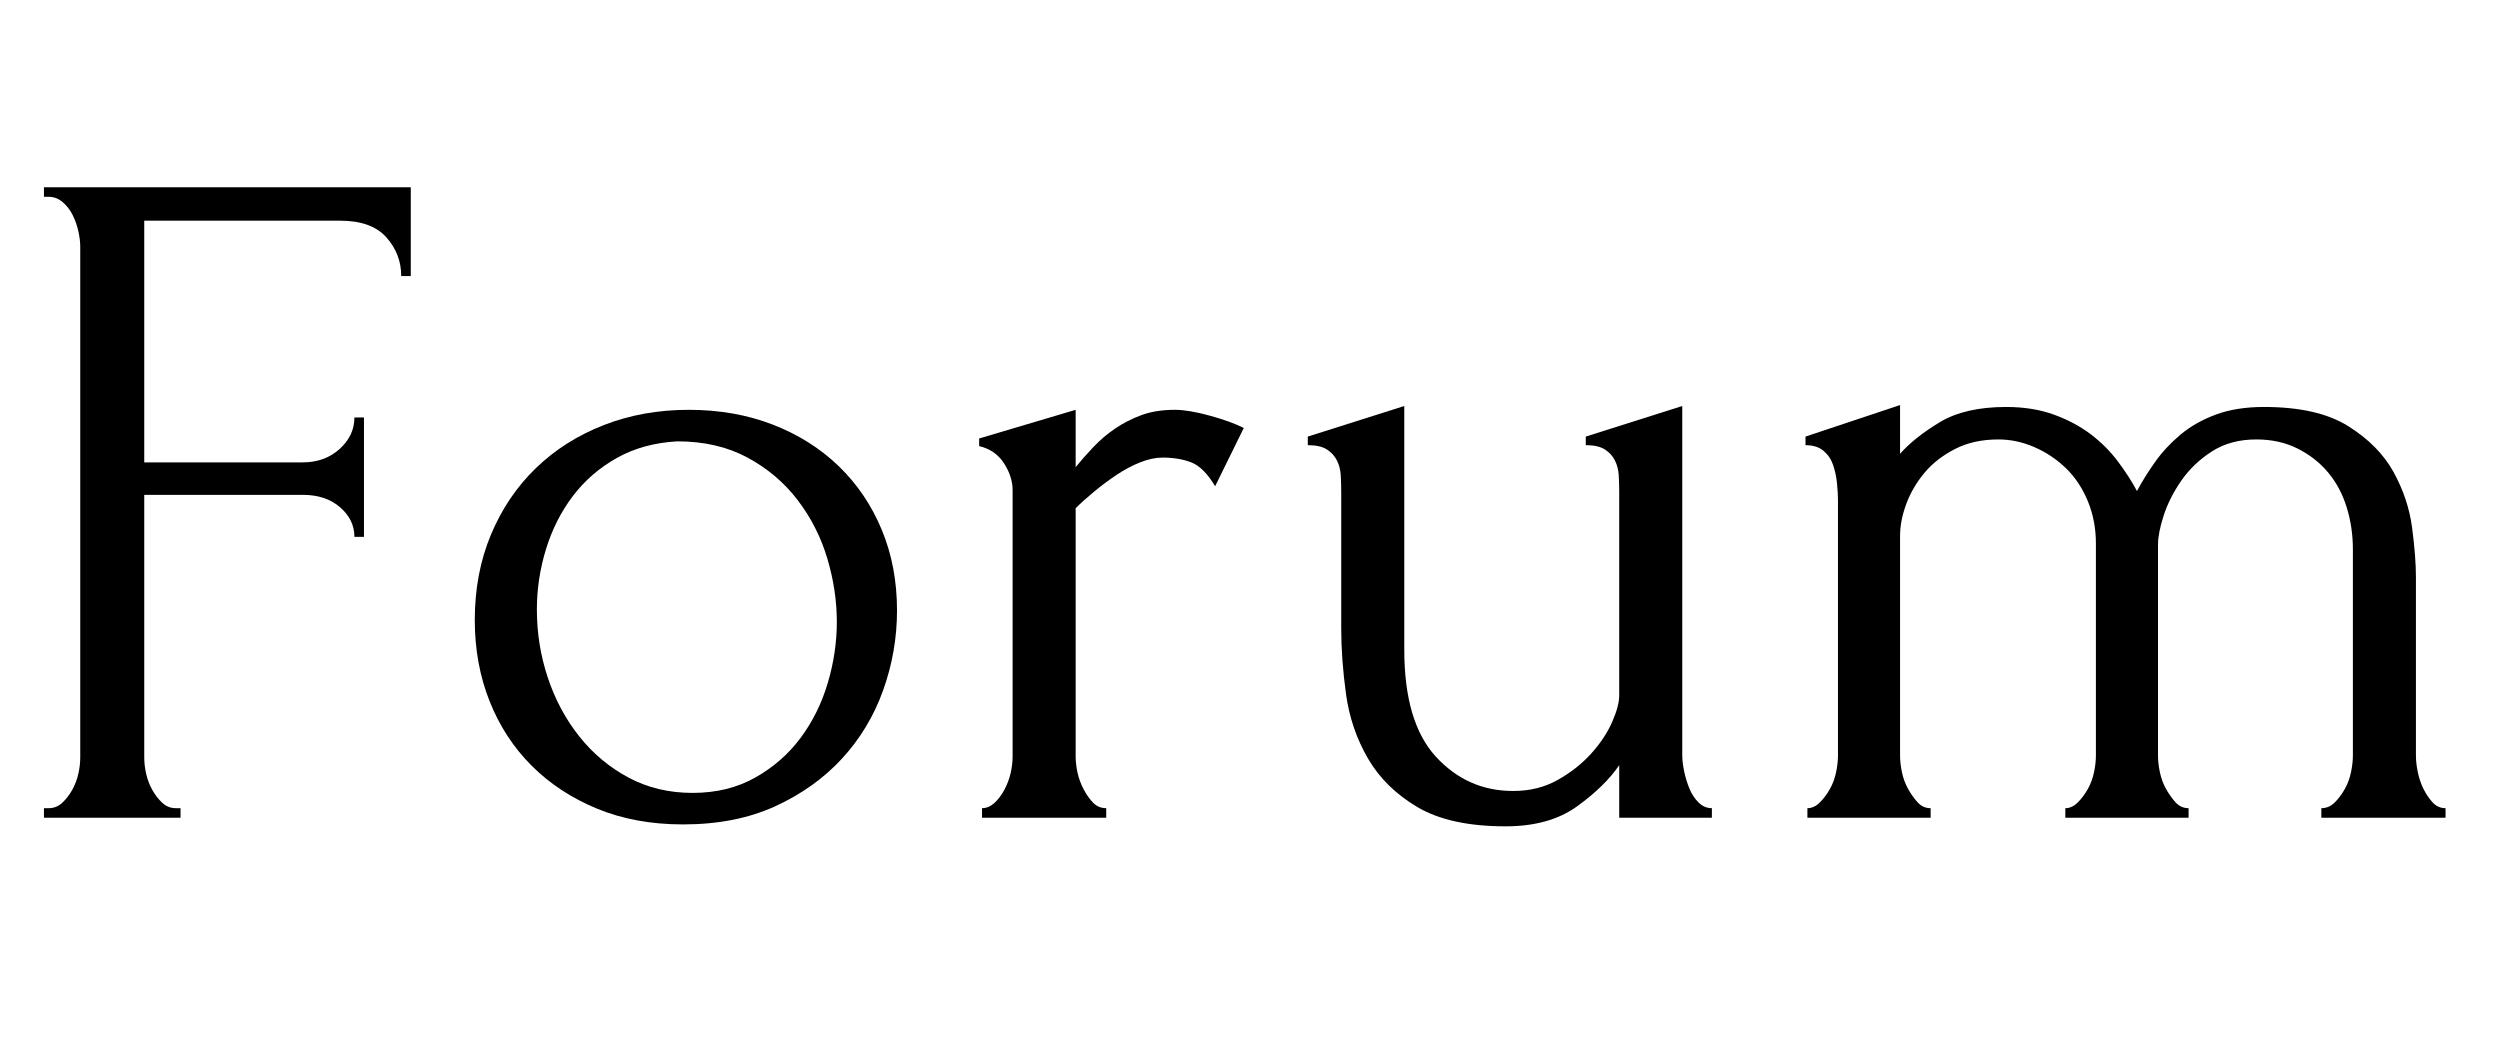<svg width="41.872" height="17.664" viewBox="0 0 41.872 17.664" xmlns="http://www.w3.org/2000/svg"><path transform="translate(0 13.696) scale(.016 -.016)" d="m184 10h5v-10h-143v10h5q8 0 14 5.5t10.5 13.5 6.5 17 2 17v535q0 7-2 16t-6 17-10.5 13.5-14.5 5.5h-5v10h384v-93h-10q0 23-15.5 40.5t-48.5 17.5h-205v-253h166q23 0 38.5 14t15.5 33h10v-125h-10q0 18-15 31t-39 13h-166v-275q0-8 2-17t6.5-17 10.5-13.5 14-5.5z"/><path transform="translate(7.36 13.696) scale(.016 -.016)" d="m255-7q-50 0-90 16.5t-68.5 45-44 67.5-15.5 85q0 49 17 89.5t47 69.5 71 45 89 16 88-15.5 69-43.5 45-66.5 16-84.5q0-43-14.5-83.5t-43-71.5-70-50-96.5-19zm-6 401q-36-2-63.5-17.5t-46-40-28-55.5-9.5-63q0-37 11.5-71.5t33-61.5 51.5-43 67-16 65.5 16 47.5 41.5 28.5 57.5 9.5 64q0 33-10 66.5t-31 61-52.5 44.5-73.5 17z"/><path transform="translate(15.728 13.696) scale(.016 -.016)" d="m289 347q-12 20-25 25t-30 5q-11 0-23.5-5t-24.5-13-23.5-17.5-19.5-17.5v-260q0-8 2-17t6.5-17.5 10-14 13.5-5.5v-10h-130v10q7 0 13 5.5t10.5 14 6.5 17.5 2 17v279q0 14-9 28t-26 18v8l101 30v-60q9 11 19 21.5t22.5 19 27.5 14 35 5.5q14 0 36-6t36-13z"/><path transform="translate(21.12 13.696) scale(.016 -.016)" d="m441 65q0-7 2-16.5t5.5-18 9.5-14.5 14-6v-10h-97v55q-15-22-44-43t-75-21q-58 0-92 20t-52 51-23 67.5-5 68.5v143q0 9-0.5 17.5t-4 15.5-10.5 11.5-20 4.5v9l101 32v-255q0-76 33-112t81-36q26 0 46.5 11.5t35 27.5 22 33 7.5 28v213q0 9-0.5 17.5t-4 15.5-10.5 11.5-20 4.5v9l101 32z"/><path transform="translate(29.504 13.696) scale(.016 -.016)" d="m685 65q0-8 2-17.5t6-17.5 9.5-14 13.5-6v-10h-130v10q8 0 14 6t10.5 14 6.5 17.5 2 17.5v216q0 23-6.5 44t-19.5 36.5-32 25-43 9.5q-27 0-46.5-12.5t-32-30.5-18.5-36.5-6-30.5v-221q0-8 2-17.5t6.5-17.5 10-14 13.5-6v-10h-129v10q7 0 13 6t10.5 14 6.5 17.5 2 17.5v222q0 24-8.5 44.5t-23 34.5-33 22-37.5 8q-26 0-45.5-10t-32-25-19-32.5-6.5-33.5v-230q0-8 2-17.5t6.5-17.5 10-14 13.5-6v-10h-129v10q7 0 13 6t10.5 14 6.5 17.5 2 17.5v267q0 8-1 18t-4 19-10 15-19 6v9l99 33v-51q15 17 41.5 33t69.5 16q28 0 50-8t38.5-20.5 28.5-28.5 20-31q8 15 19 30.5t26.5 28.5 37 21 50.5 8q56 0 88-20t47.5-48 19.5-58.5 4-51.5z"/></svg>